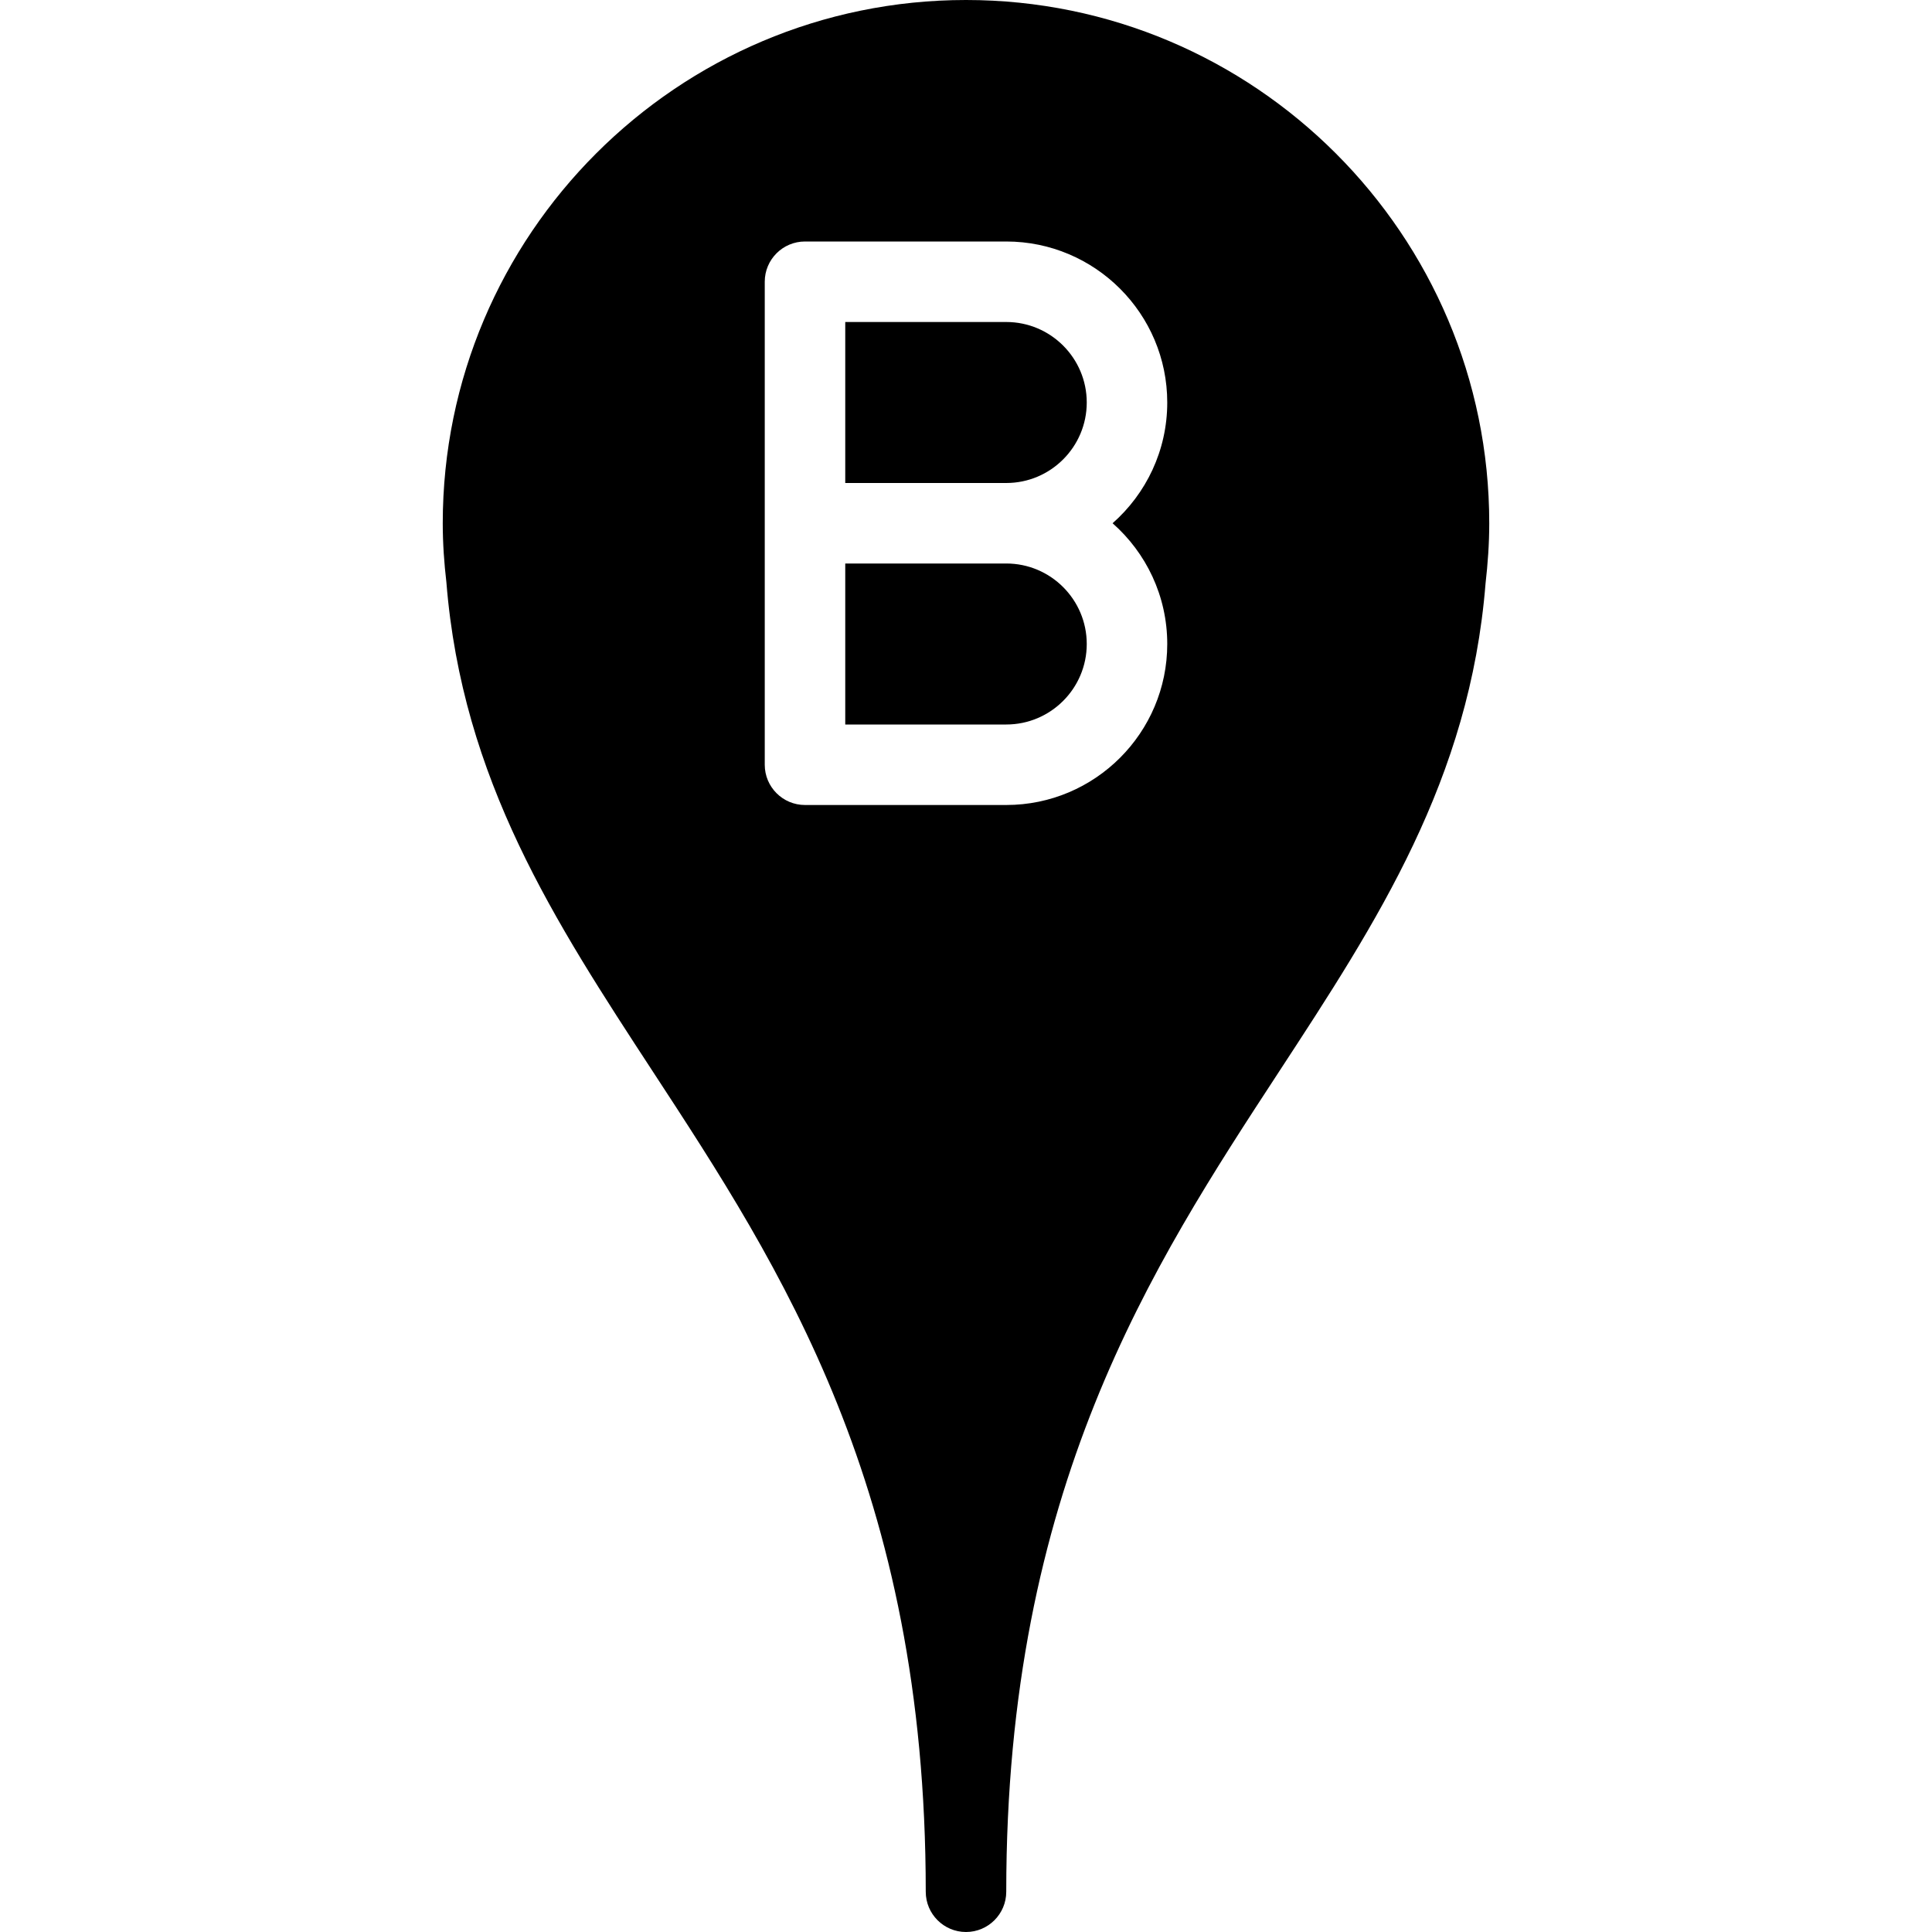 <?xml version="1.0" encoding="iso-8859-1"?>
<!-- Generator: Adobe Illustrator 19.0.0, SVG Export Plug-In . SVG Version: 6.00 Build 0)  -->
<svg version="1.1" id="Layer_1" xmlns="http://www.w3.org/2000/svg" xmlns:xlink="http://www.w3.org/1999/xlink" x="0px" y="0px"
	 viewBox="0 0 24 24" style="enable-background:new 0 0 24 24;" xml:space="preserve">
<g>
	<path d="M12.5,4h-2v2h2c0.552,0,1-0.449,1-1S13.052,4,12.5,4z"/>
	<path d="M12.5,7h-2v2h2c0.552,0,1-0.449,1-1S13.052,7,12.5,7z"/>
	<path d="M12,0C8.416,0,5.5,2.915,5.5,6.5c0,0.253,0.018,0.502,0.045,0.731c0.196,2.457,1.348,4.218,2.566,6.082
		C9.699,15.741,11.5,18.495,11.5,23.5c0,0.276,0.224,0.5,0.5,0.5s0.5-0.224,0.5-0.5c0-5.006,1.801-7.759,3.389-10.188
		c1.219-1.864,2.37-3.625,2.565-6.064C18.482,7.003,18.5,6.754,18.5,6.5C18.5,2.915,15.584,0,12,0z M14.5,8c0,1.103-0.897,2-2,2H10
		c-0.276,0-0.5-0.224-0.5-0.5v-6C9.5,3.224,9.724,3,10,3h2.5c1.103,0,2,0.897,2,2c0,0.597-0.263,1.133-0.679,1.5
		C14.237,6.867,14.5,7.403,14.5,8z"/>
</g>
</svg>
